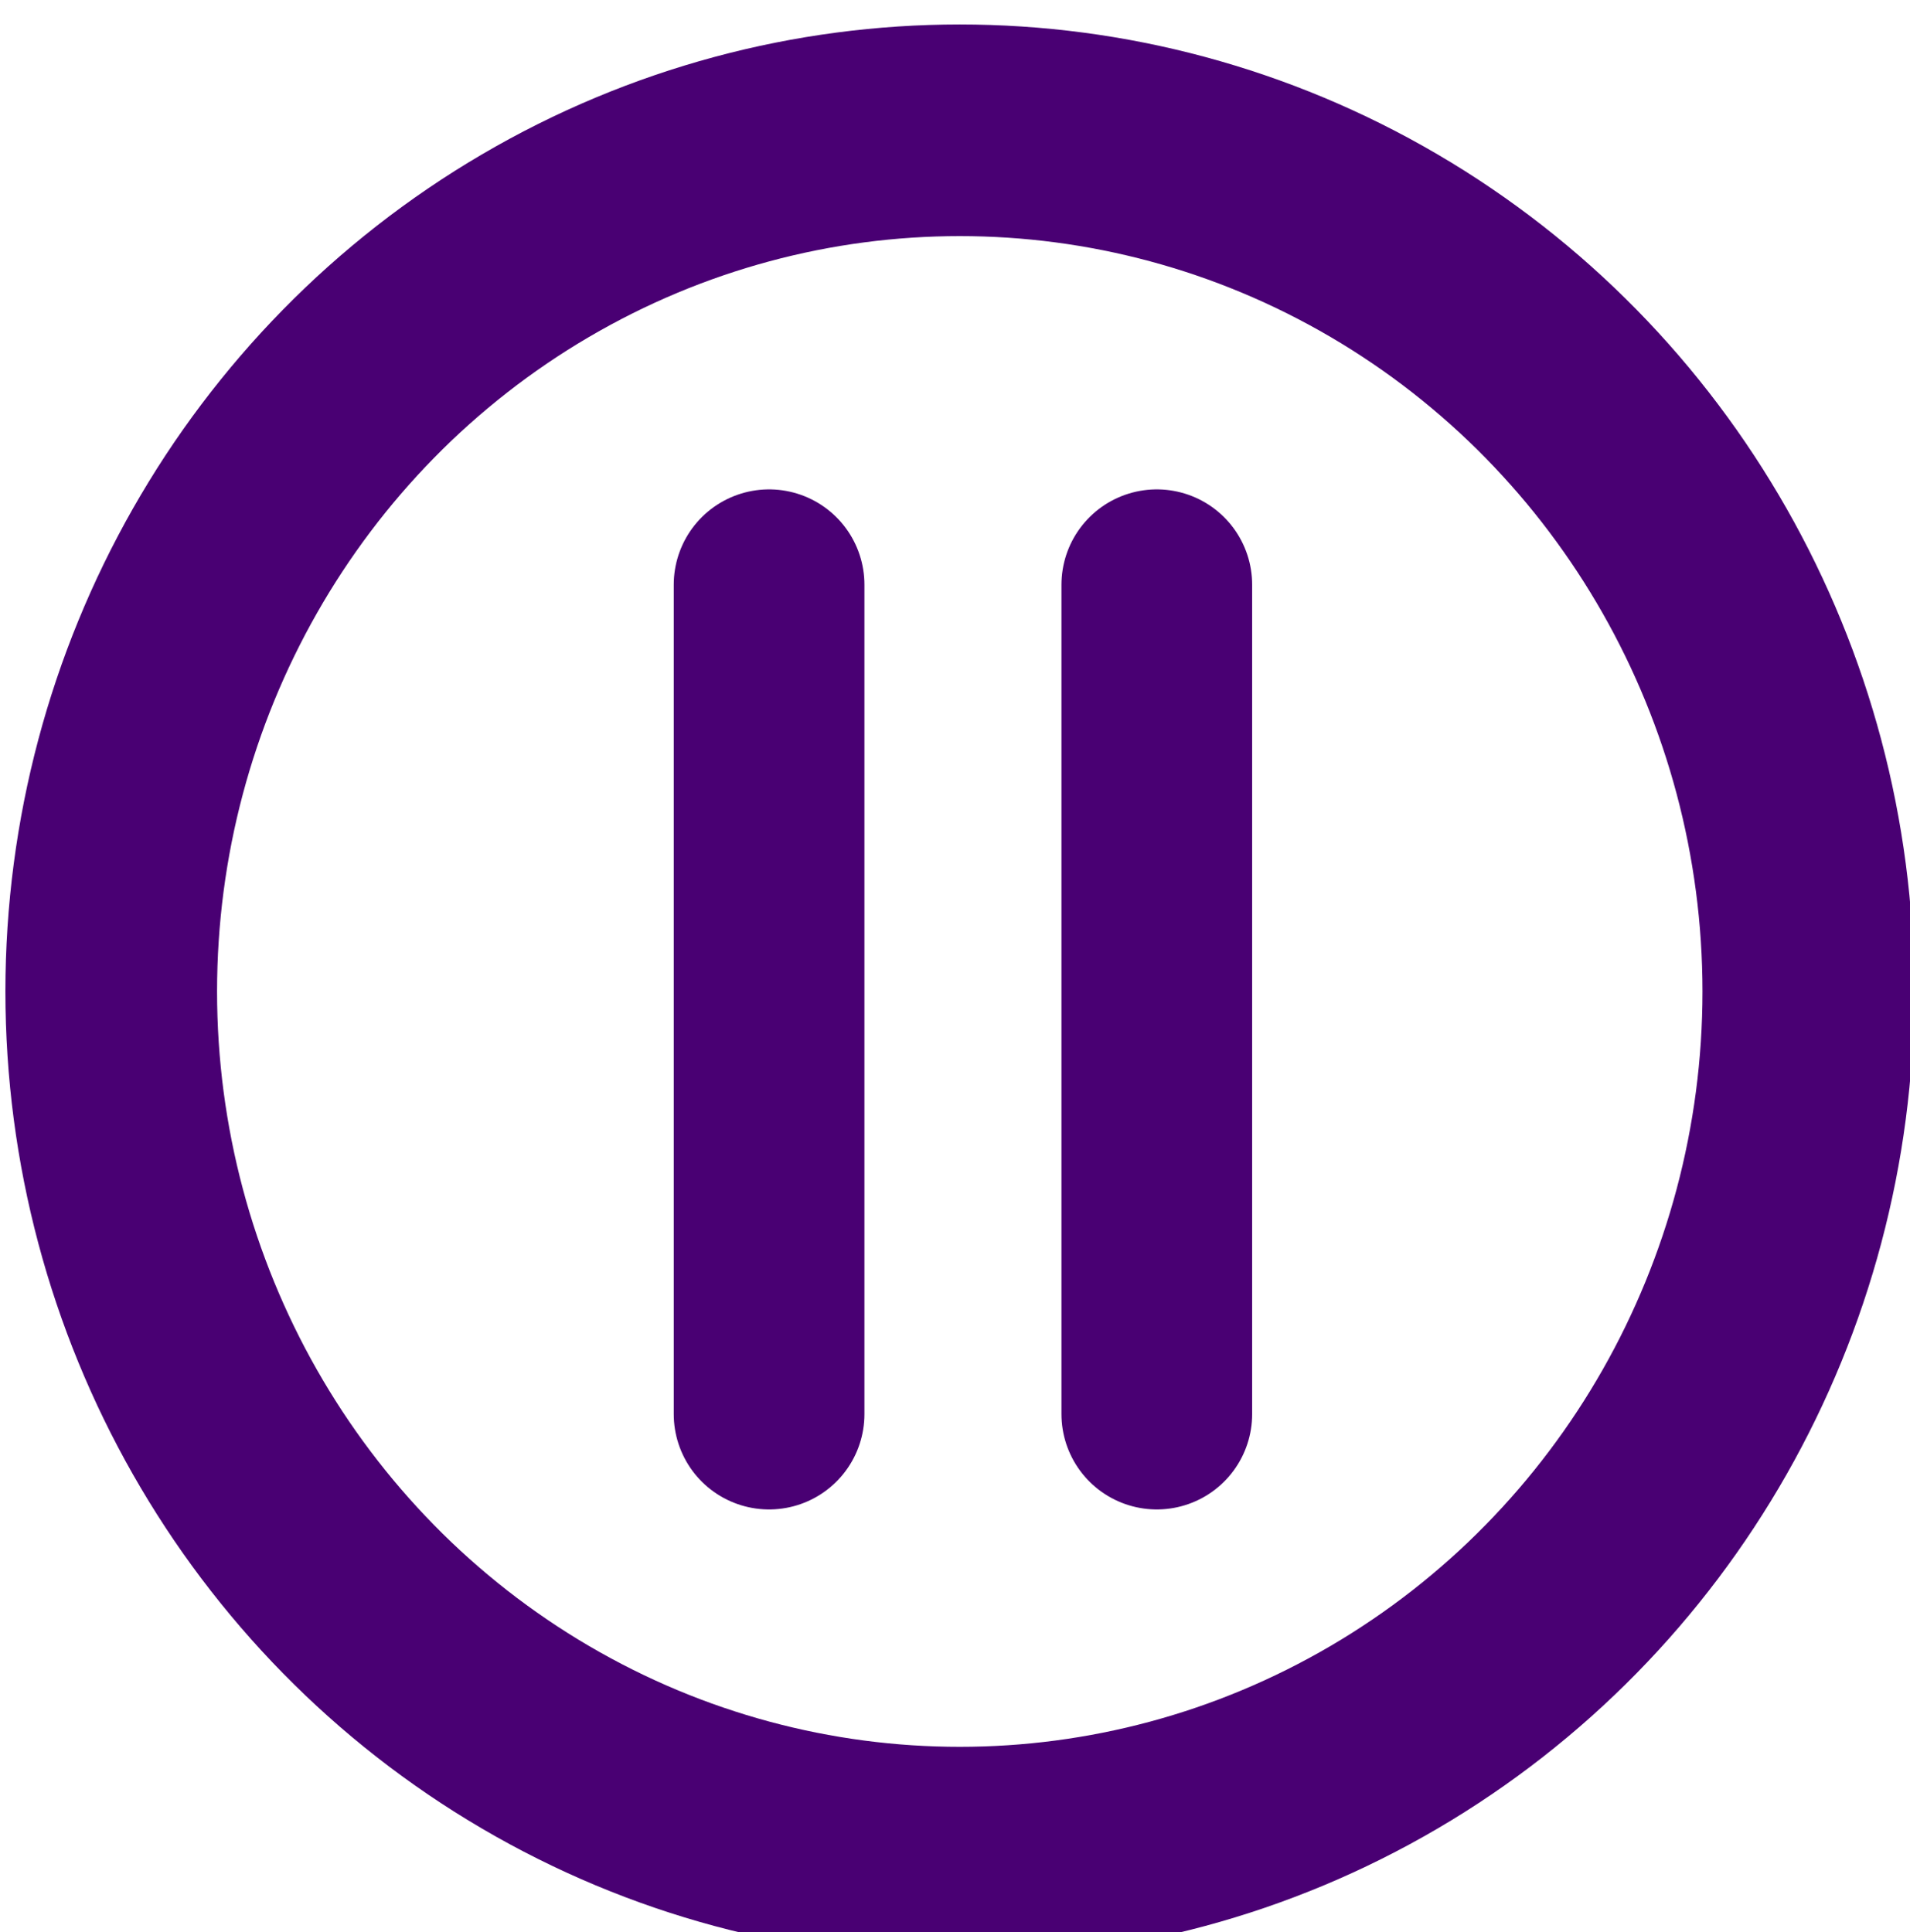 <?xml version="1.0" encoding="utf-8"?>
<!-- Generator: Adobe Illustrator 22.0.1, SVG Export Plug-In . SVG Version: 6.00 Build 0)  -->
<svg version="1.1" id="Layer_1" xmlns="http://www.w3.org/2000/svg" xmlns:xlink="http://www.w3.org/1999/xlink" x="0px" y="0px"
	 viewBox="0 0 60.1 60.8" style="enable-background:new 0 0 60.1 60.8;" xml:space="preserve">
<style type="text/css">
	.st0{fill:#490073;stroke:#490073;stroke-width:6;stroke-linecap:round;stroke-linejoin:round;stroke-miterlimit:10;}
	.st1{fill:none;stroke:#490073;stroke-width:6.66;stroke-linecap:round;stroke-linejoin:round;stroke-miterlimit:10;}
</style>
<line class="st0" x1="24.2" y1="18.4" x2="24.2" y2="44.5"/>
<line class="st0" x1="36.4" y1="18.4" x2="36.4" y2="44.5"/>
<ellipse class="st1" cx="30.2" cy="31.2" rx="26.7" ry="27.1"/>
</svg>
